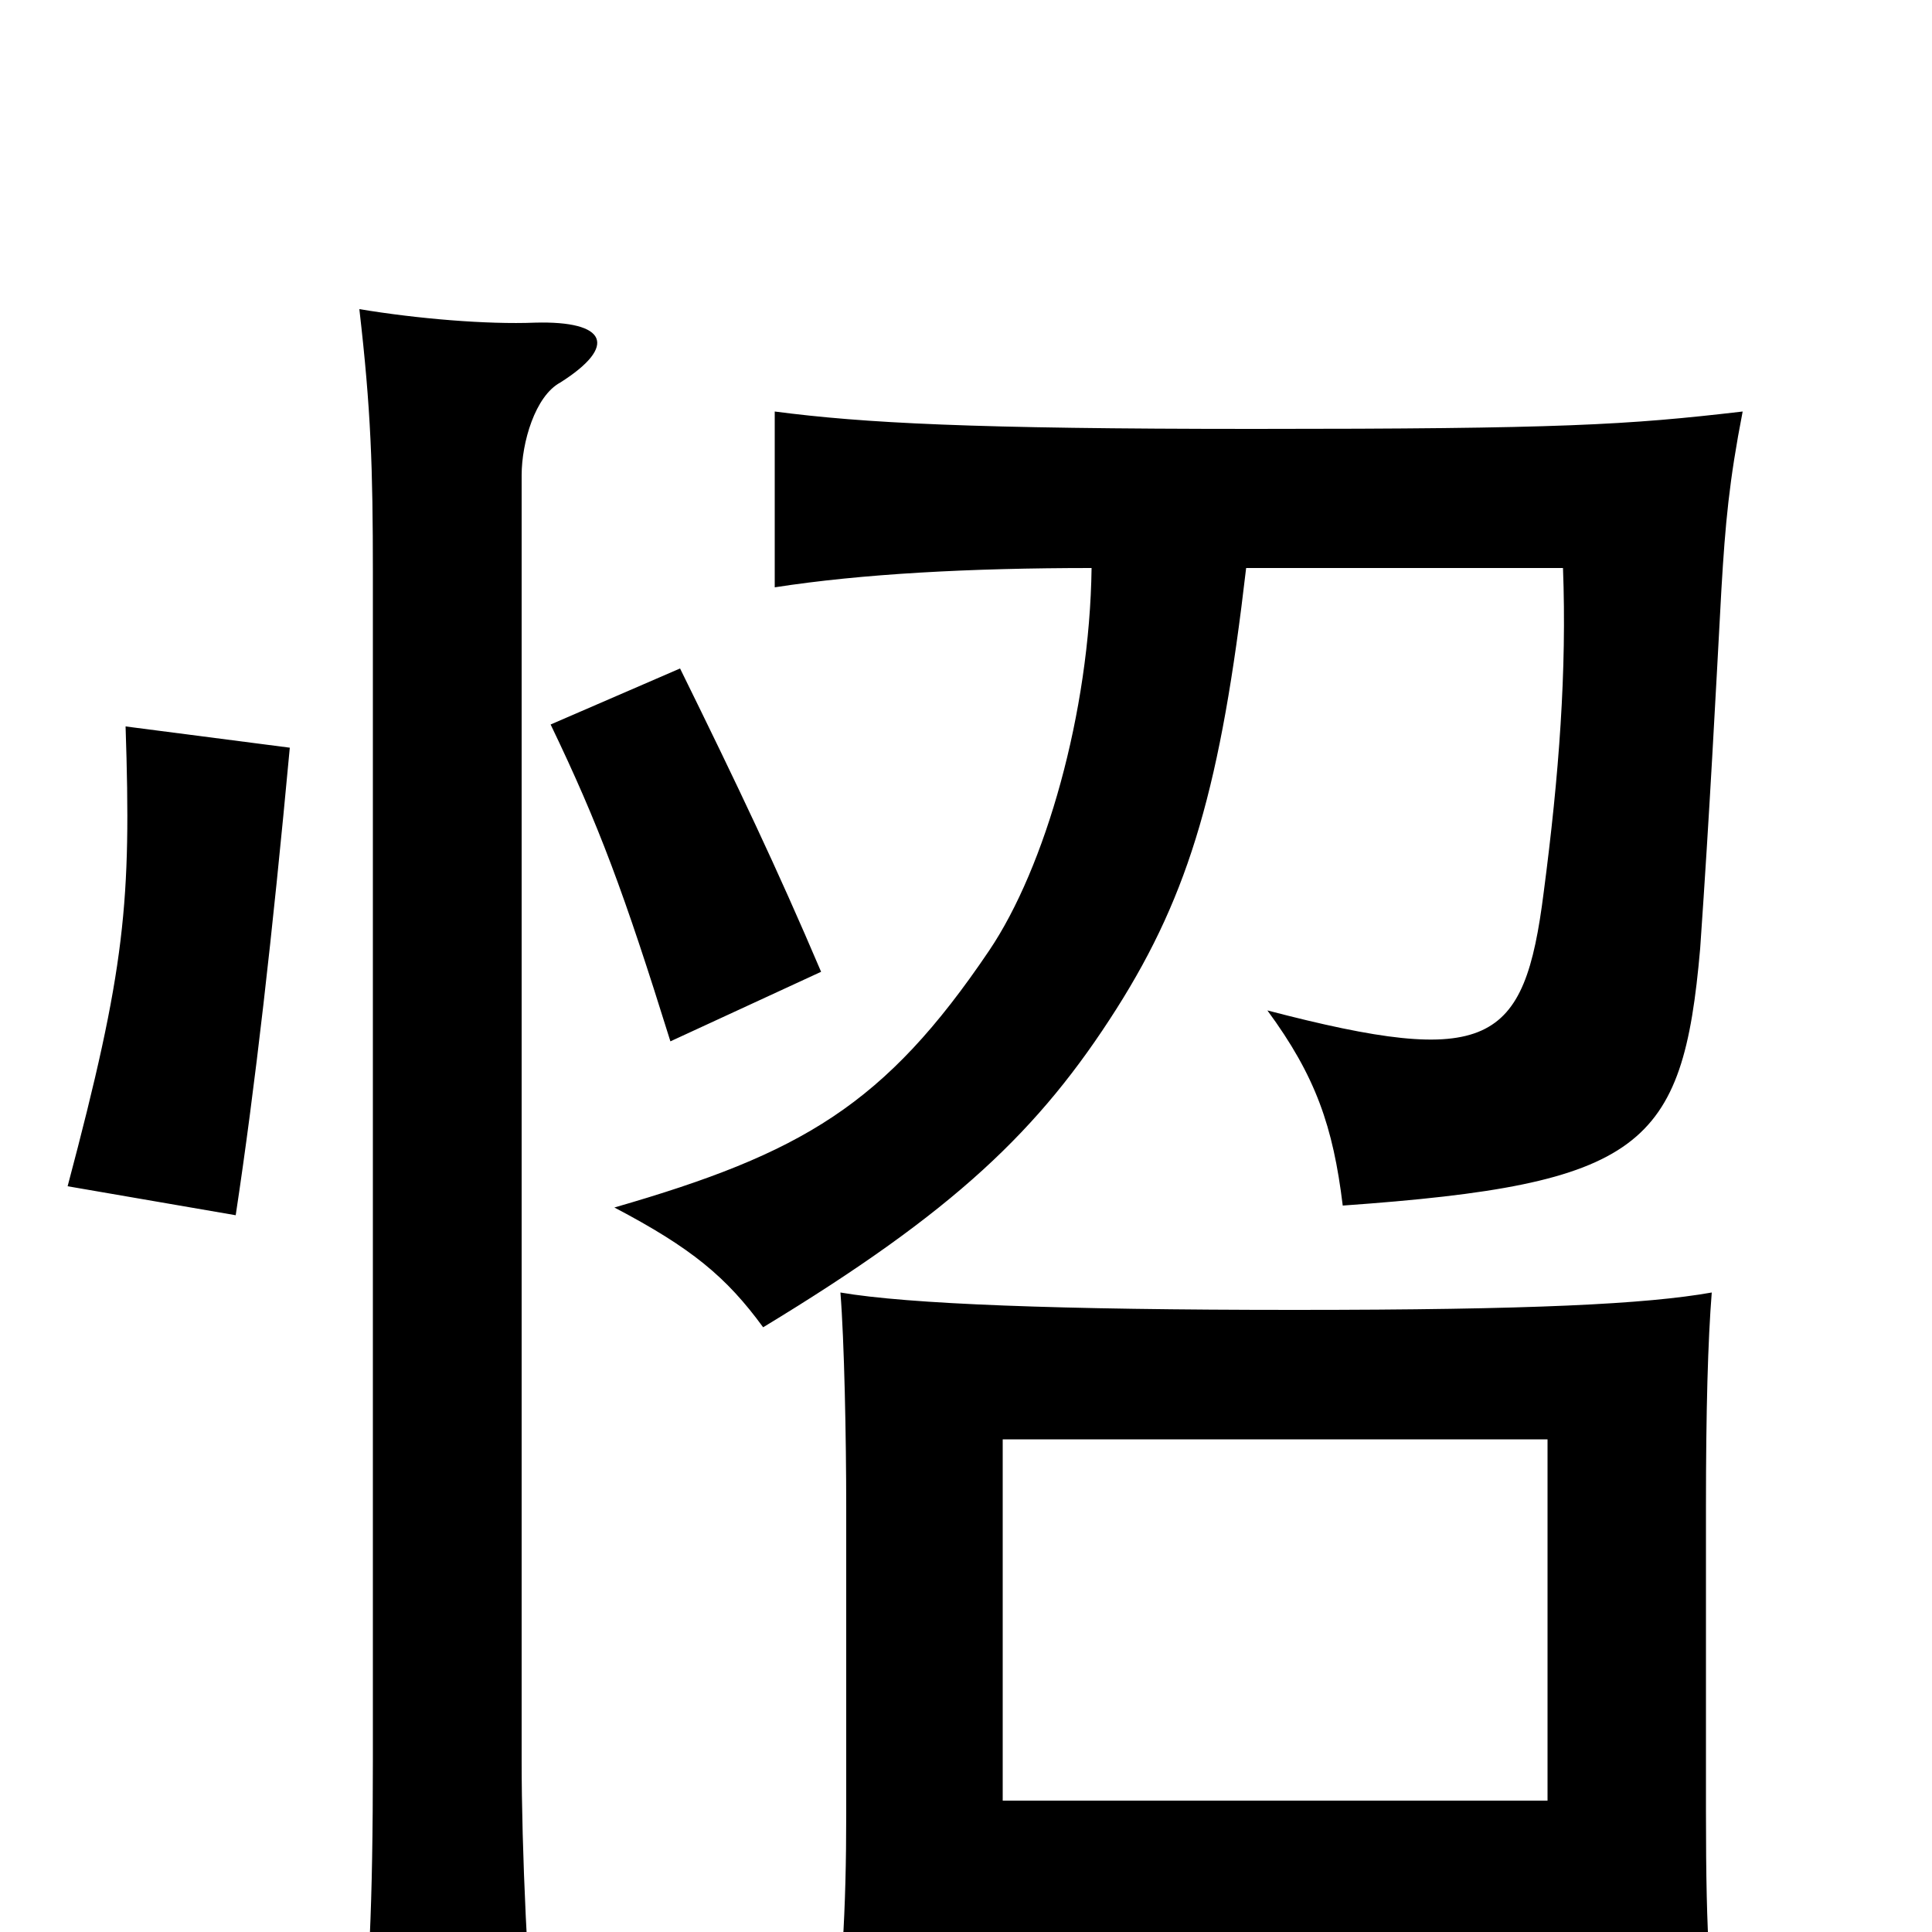 <svg xmlns="http://www.w3.org/2000/svg" viewBox="0 -1000 1000 1000">
	<path fill="#000000" d="M290 -802C320 -821 314 -834 277 -833C252 -832 216 -835 186 -840C192 -788 193 -758 193 -703V-90C193 -11 191 22 186 80H278C273 23 270 -42 270 -89V-754C270 -771 277 -795 290 -802ZM150 -613L65 -624C68 -533 65 -499 35 -386L122 -371C132 -437 141 -516 150 -613ZM425 -497C402 -551 382 -593 352 -654L285 -625C310 -573 323 -538 347 -461ZM565 -706C564 -631 541 -551 512 -508C458 -428 415 -403 318 -375C358 -354 376 -339 395 -313C494 -373 538 -415 578 -478C616 -538 632 -594 645 -706H809C811 -653 807 -599 799 -538C789 -459 771 -447 656 -477C681 -443 690 -417 695 -376C850 -387 871 -406 880 -509C885 -581 888 -640 891 -695C893 -729 895 -751 902 -787C842 -780 808 -778 649 -778C503 -778 447 -781 401 -787V-696C446 -703 502 -706 565 -706ZM801 2V72H891C885 27 883 7 883 -63V-220C883 -270 884 -306 886 -331C852 -325 793 -322 670 -322C548 -322 470 -325 435 -331C437 -306 438 -256 438 -220V-61C438 -12 436 27 429 73H519V2ZM519 -68V-255H801V-68Z"/>
</svg>